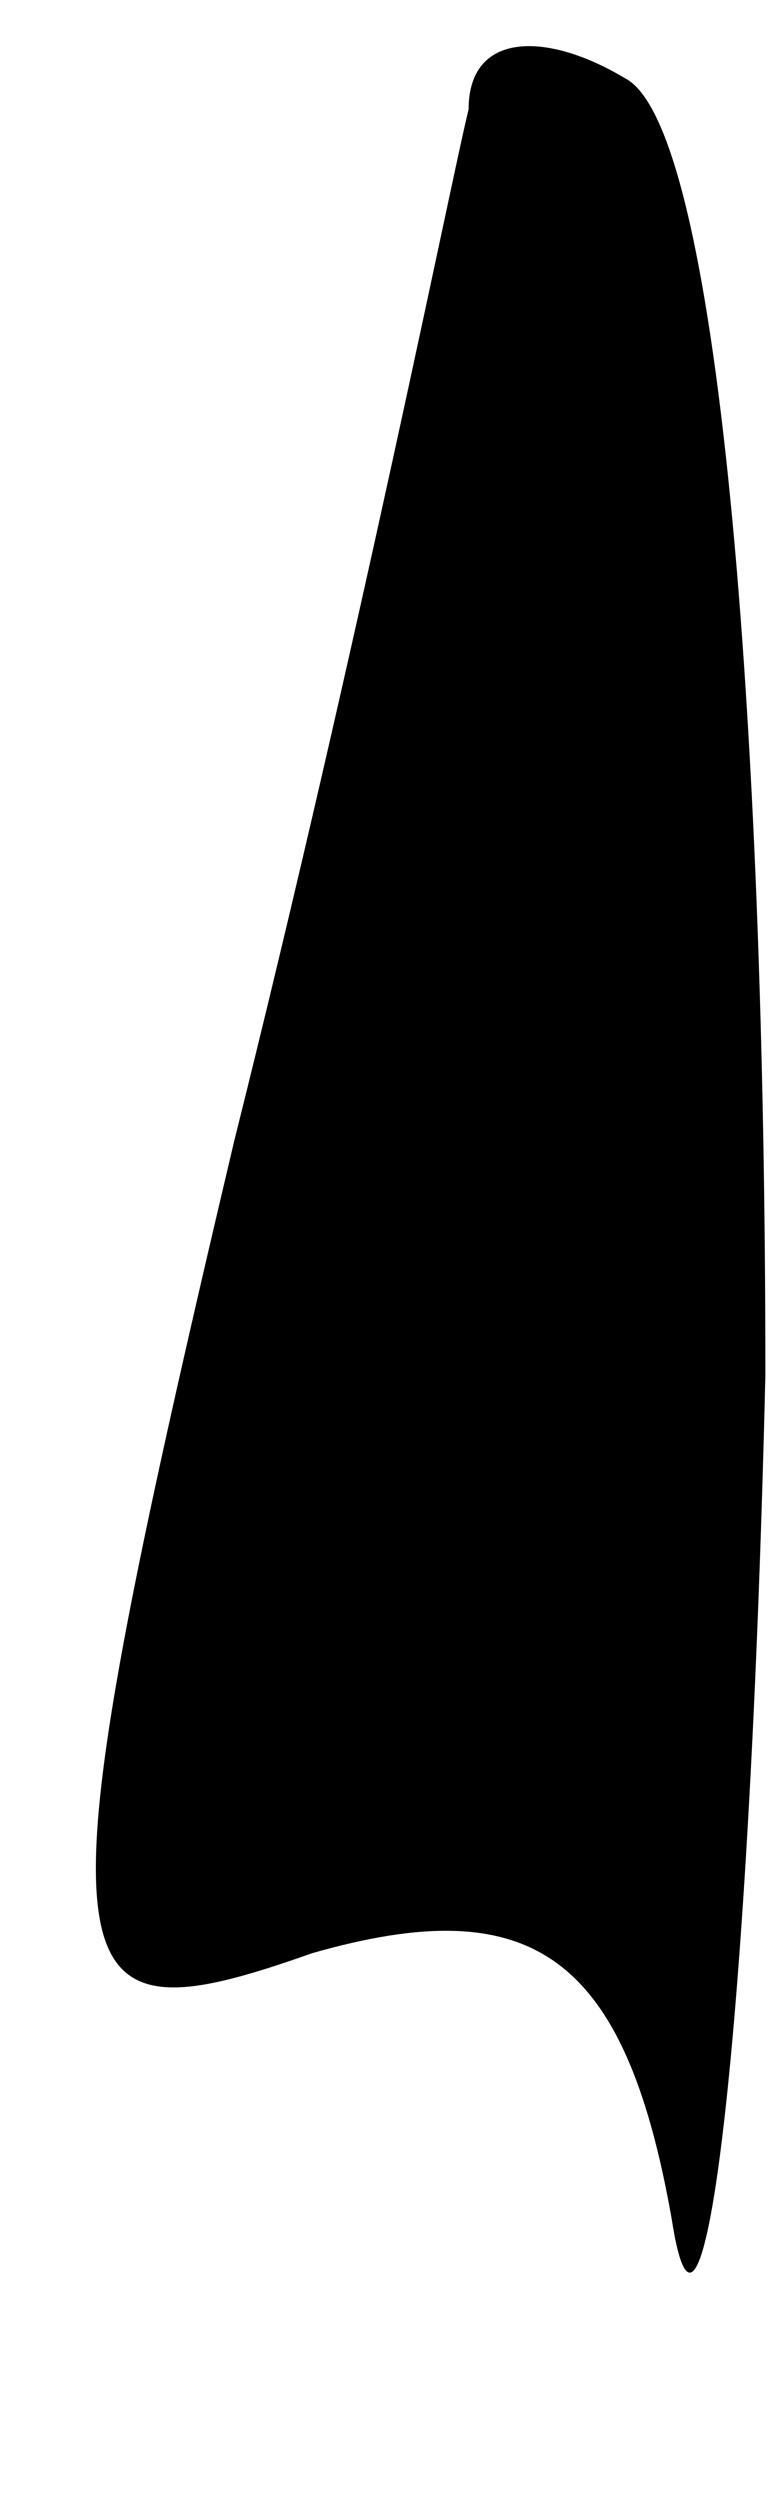 <?xml version="1.0" standalone="no"?>
<!DOCTYPE svg PUBLIC "-//W3C//DTD SVG 20010904//EN"
 "http://www.w3.org/TR/2001/REC-SVG-20010904/DTD/svg10.dtd">
<svg version="1.0" xmlns="http://www.w3.org/2000/svg"
 width="5pt" height="16pt" viewBox="0 0 5 16"
 preserveAspectRatio="xMidYMid meet">
<g transform="translate(0,16) scale(0.1,-0.1)"
fill="#000000" stroke="none">
<path fill="#000000" stroke="none" d="M30 153 c-1 -4 -7 -34 -15 -66 -13 -55
-12 -58 5 -52 14 4 20 0 23 -17 2 -13 5 12 6 54 0 42 -3 80 -9 83 -5 3 -10 3
-10 -2z"/>
</g>
</svg>
